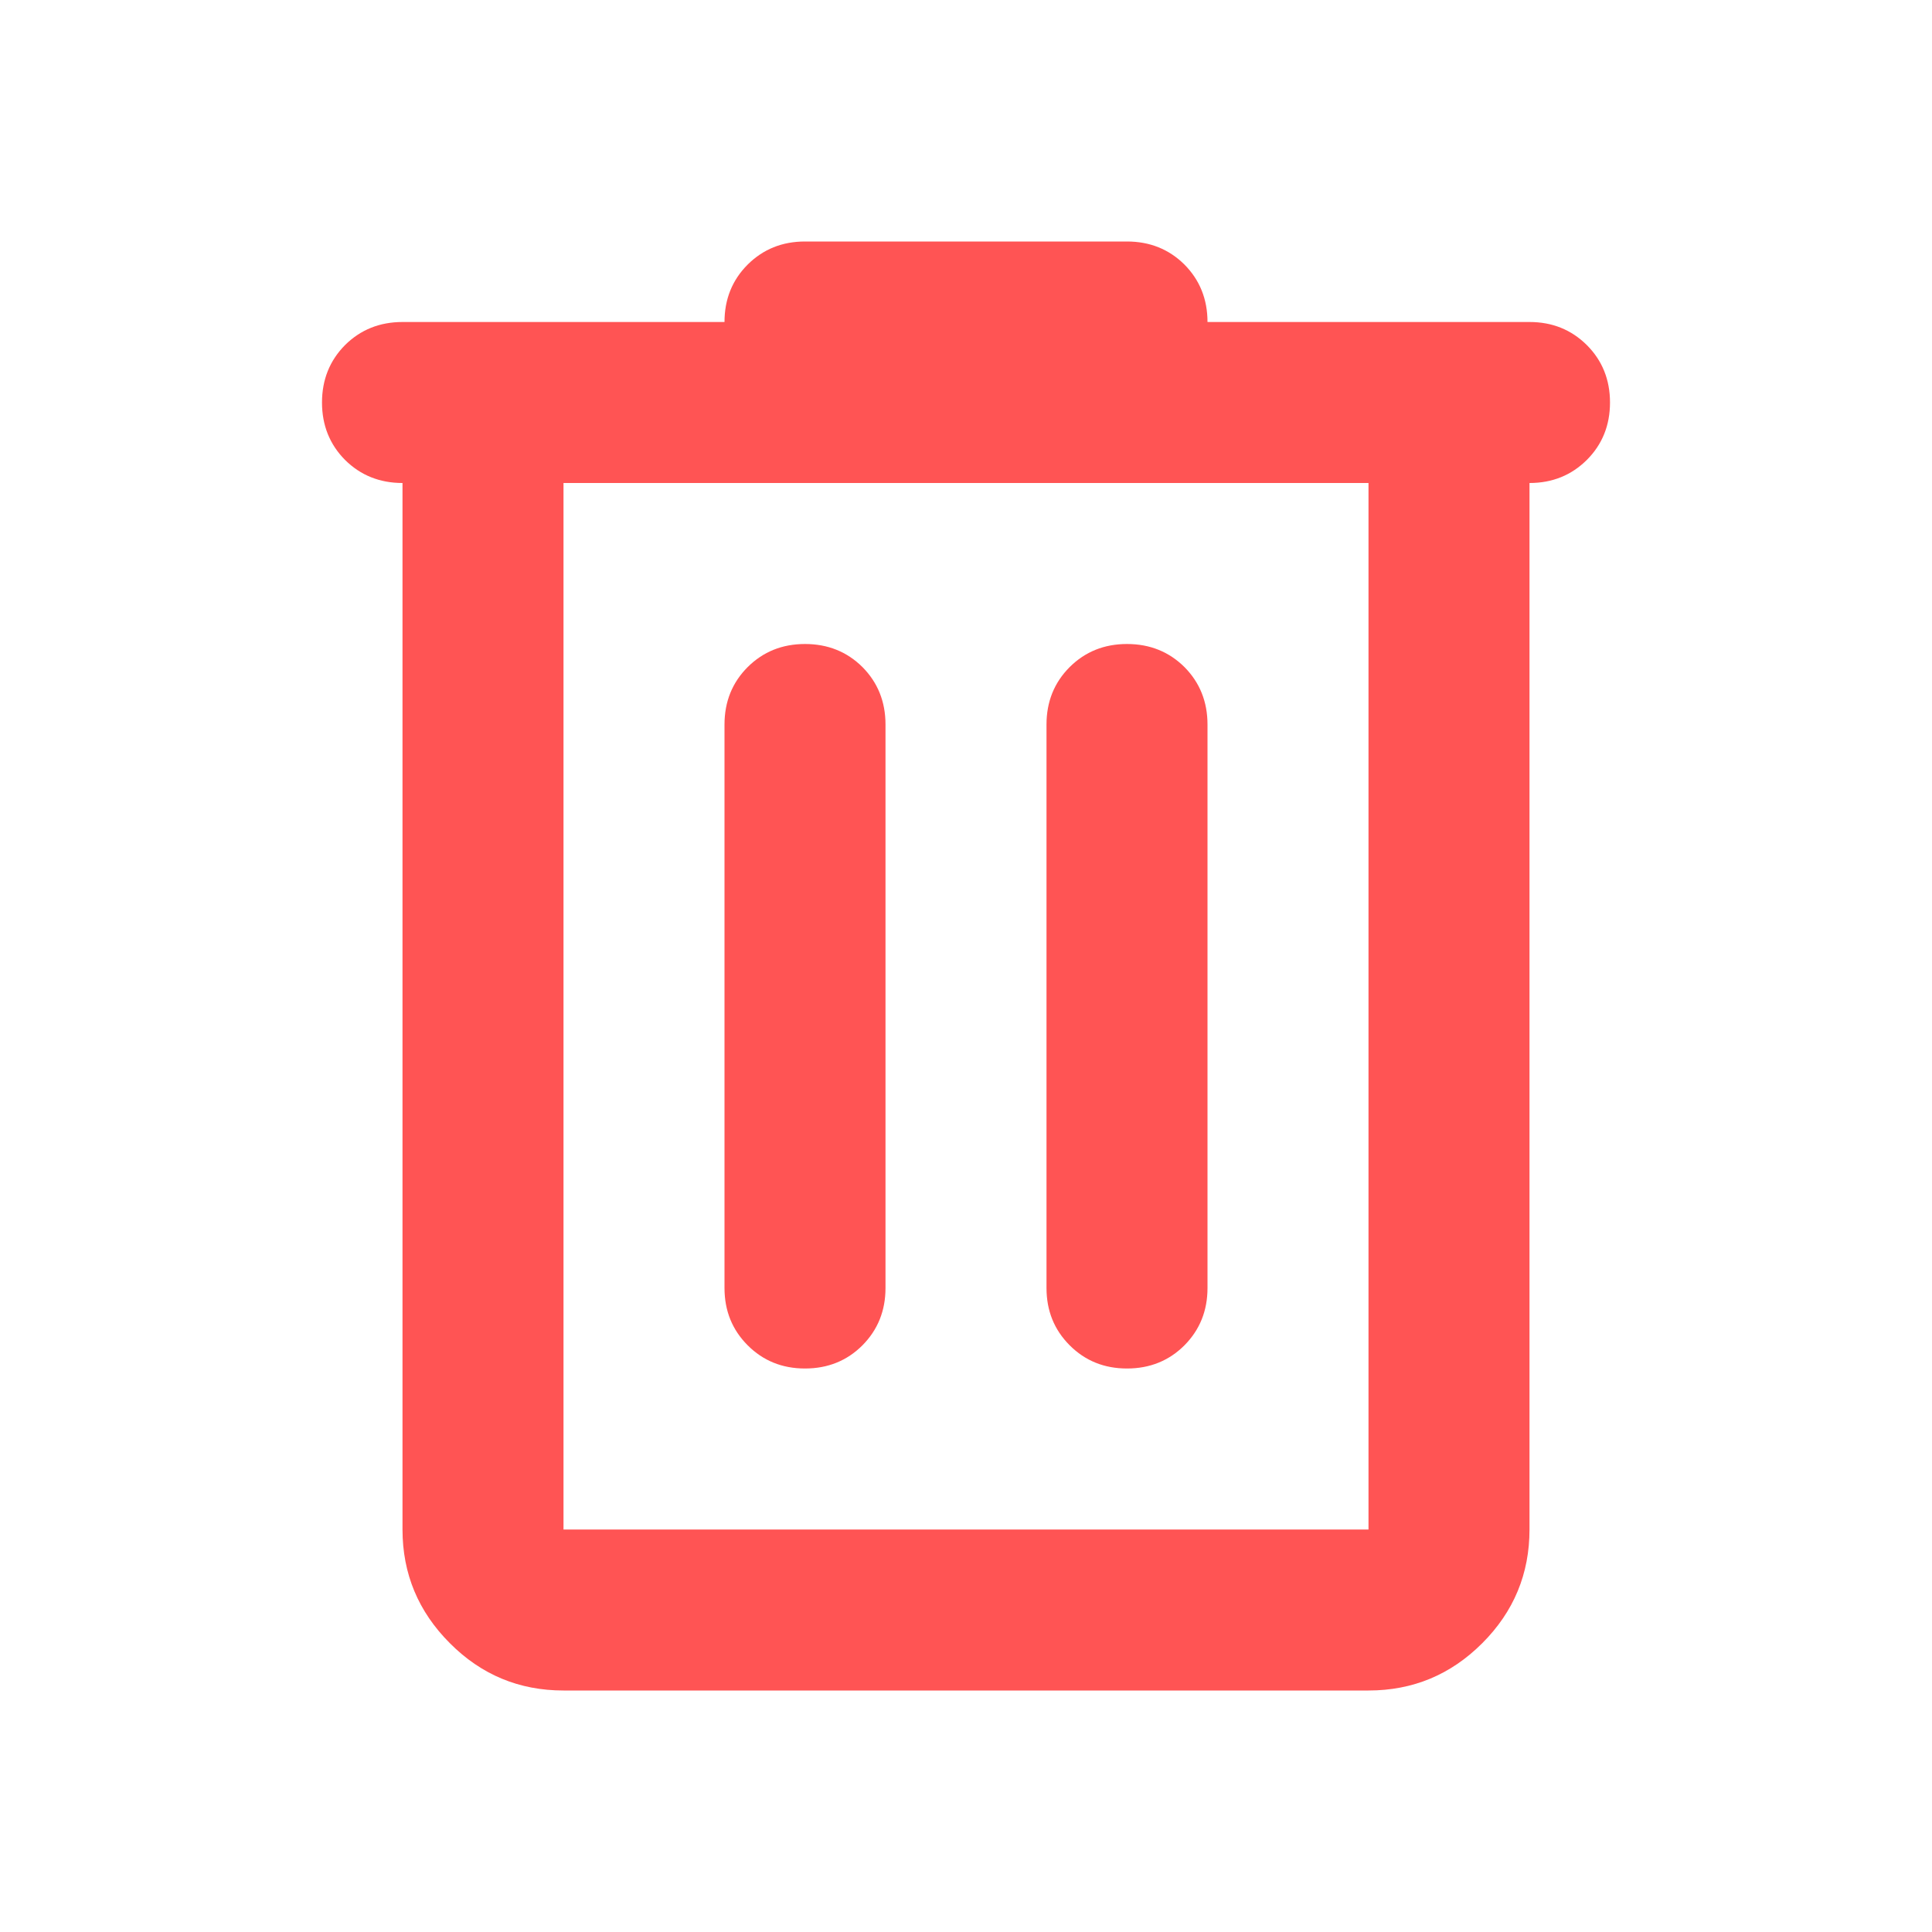 <svg width="15" height="15" viewBox="0 0 15 15" fill="none" xmlns="http://www.w3.org/2000/svg">
<mask id="mask0_366_4299" style="mask-type:alpha" maskUnits="userSpaceOnUse" x="0" y="0" width="15" height="15">
<rect width="15" height="15" fill="#D9D9D9"/>
</mask>
<g mask="url(#mask0_366_4299)">
<path d="M4.375 13.125C4.031 13.125 3.737 13.003 3.493 12.758C3.248 12.513 3.125 12.219 3.125 11.875V3.75C2.948 3.75 2.799 3.69 2.679 3.571C2.56 3.451 2.5 3.302 2.5 3.125C2.5 2.948 2.56 2.799 2.679 2.679C2.799 2.56 2.948 2.5 3.125 2.5H5.625C5.625 2.323 5.685 2.174 5.805 2.054C5.925 1.935 6.073 1.875 6.25 1.875H8.75C8.927 1.875 9.076 1.935 9.196 2.054C9.315 2.174 9.375 2.323 9.375 2.5H11.875C12.052 2.5 12.2 2.56 12.32 2.679C12.44 2.799 12.5 2.948 12.5 3.125C12.5 3.302 12.44 3.451 12.32 3.571C12.2 3.69 12.052 3.75 11.875 3.75V11.875C11.875 12.219 11.753 12.513 11.508 12.758C11.263 13.003 10.969 13.125 10.625 13.125H4.375ZM4.375 3.75V11.875H10.625V3.75H4.375ZM5.625 10C5.625 10.177 5.685 10.325 5.805 10.445C5.925 10.565 6.073 10.625 6.25 10.625C6.427 10.625 6.576 10.565 6.696 10.445C6.815 10.325 6.875 10.177 6.875 10V5.625C6.875 5.448 6.815 5.299 6.696 5.179C6.576 5.06 6.427 5 6.25 5C6.073 5 5.925 5.06 5.805 5.179C5.685 5.299 5.625 5.448 5.625 5.625V10ZM8.125 10C8.125 10.177 8.185 10.325 8.305 10.445C8.425 10.565 8.573 10.625 8.75 10.625C8.927 10.625 9.076 10.565 9.196 10.445C9.315 10.325 9.375 10.177 9.375 10V5.625C9.375 5.448 9.315 5.299 9.196 5.179C9.076 5.06 8.927 5 8.75 5C8.573 5 8.425 5.06 8.305 5.179C8.185 5.299 8.125 5.448 8.125 5.625V10Z" fill="#FF2424" fill-opacity="0.78"/>
</g>
</svg>
